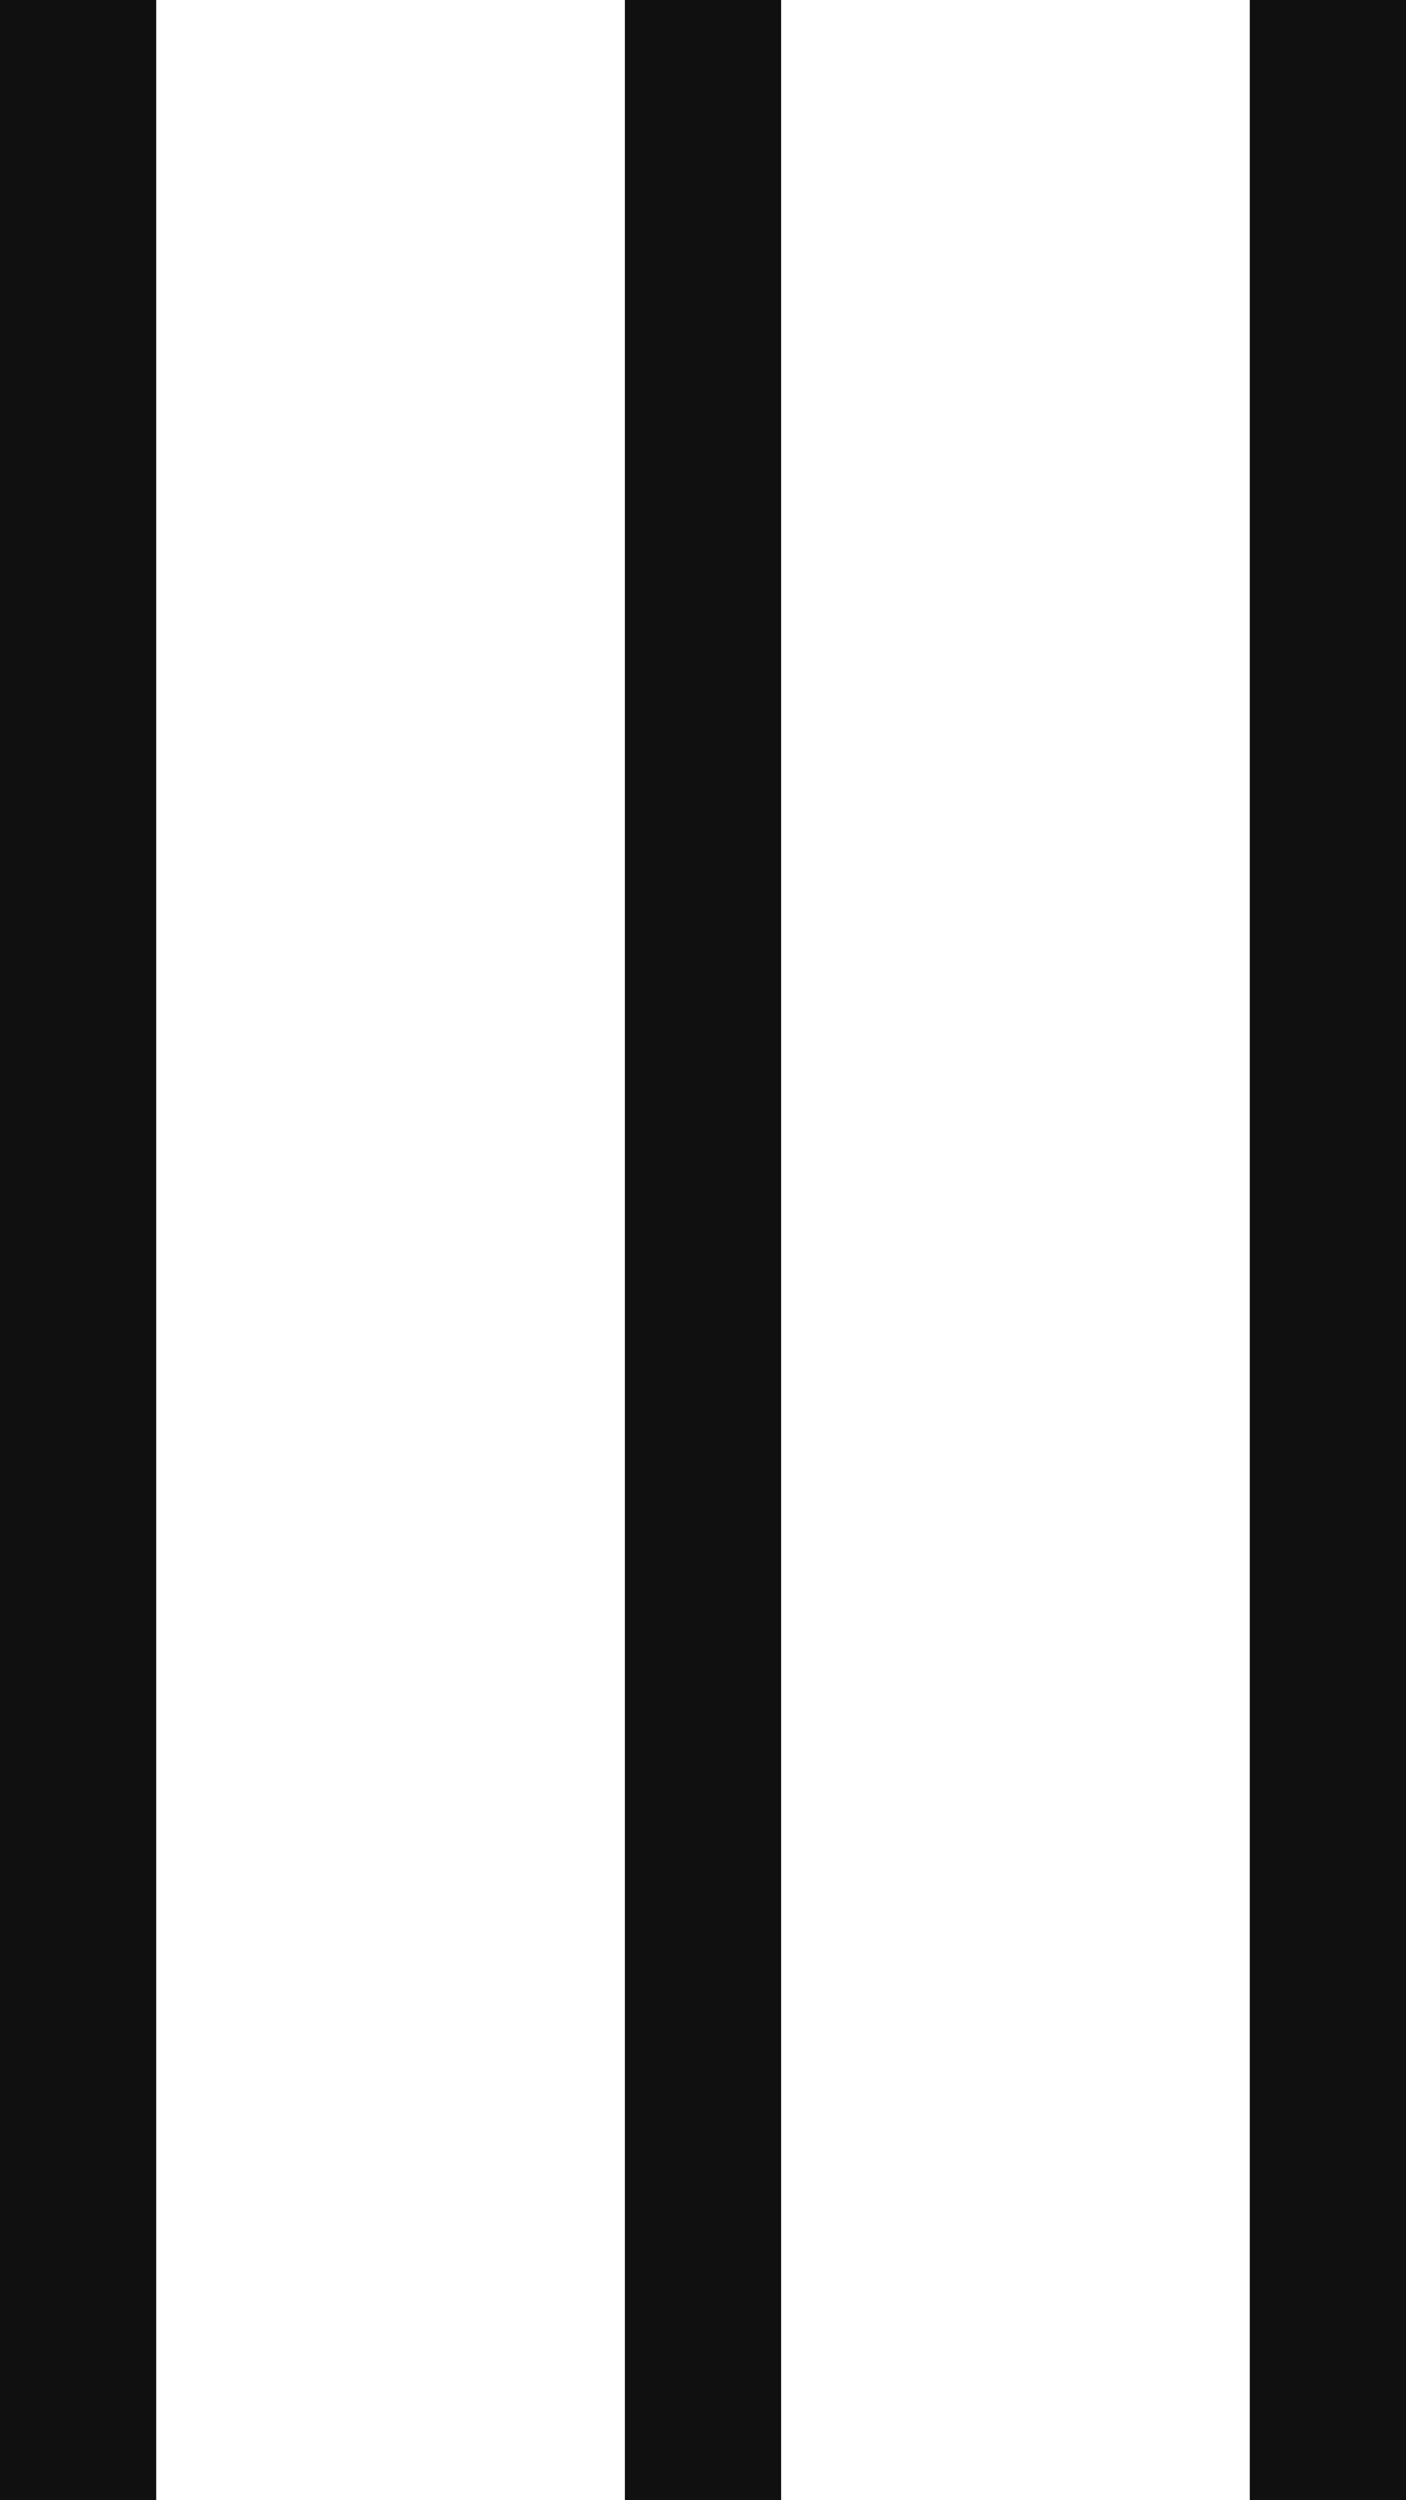 <svg width="18" height="32" viewBox="0 0 18 32" fill="none" xmlns="http://www.w3.org/2000/svg">
<path d="M1 32L1 -2.98023e-08" stroke="#101010" stroke-width="2"/>
<path d="M9 32L9 -2.98023e-08" stroke="#101010" stroke-width="2"/>
<path d="M17 32L17 -2.98023e-08" stroke="#101010" stroke-width="2"/>
</svg>
